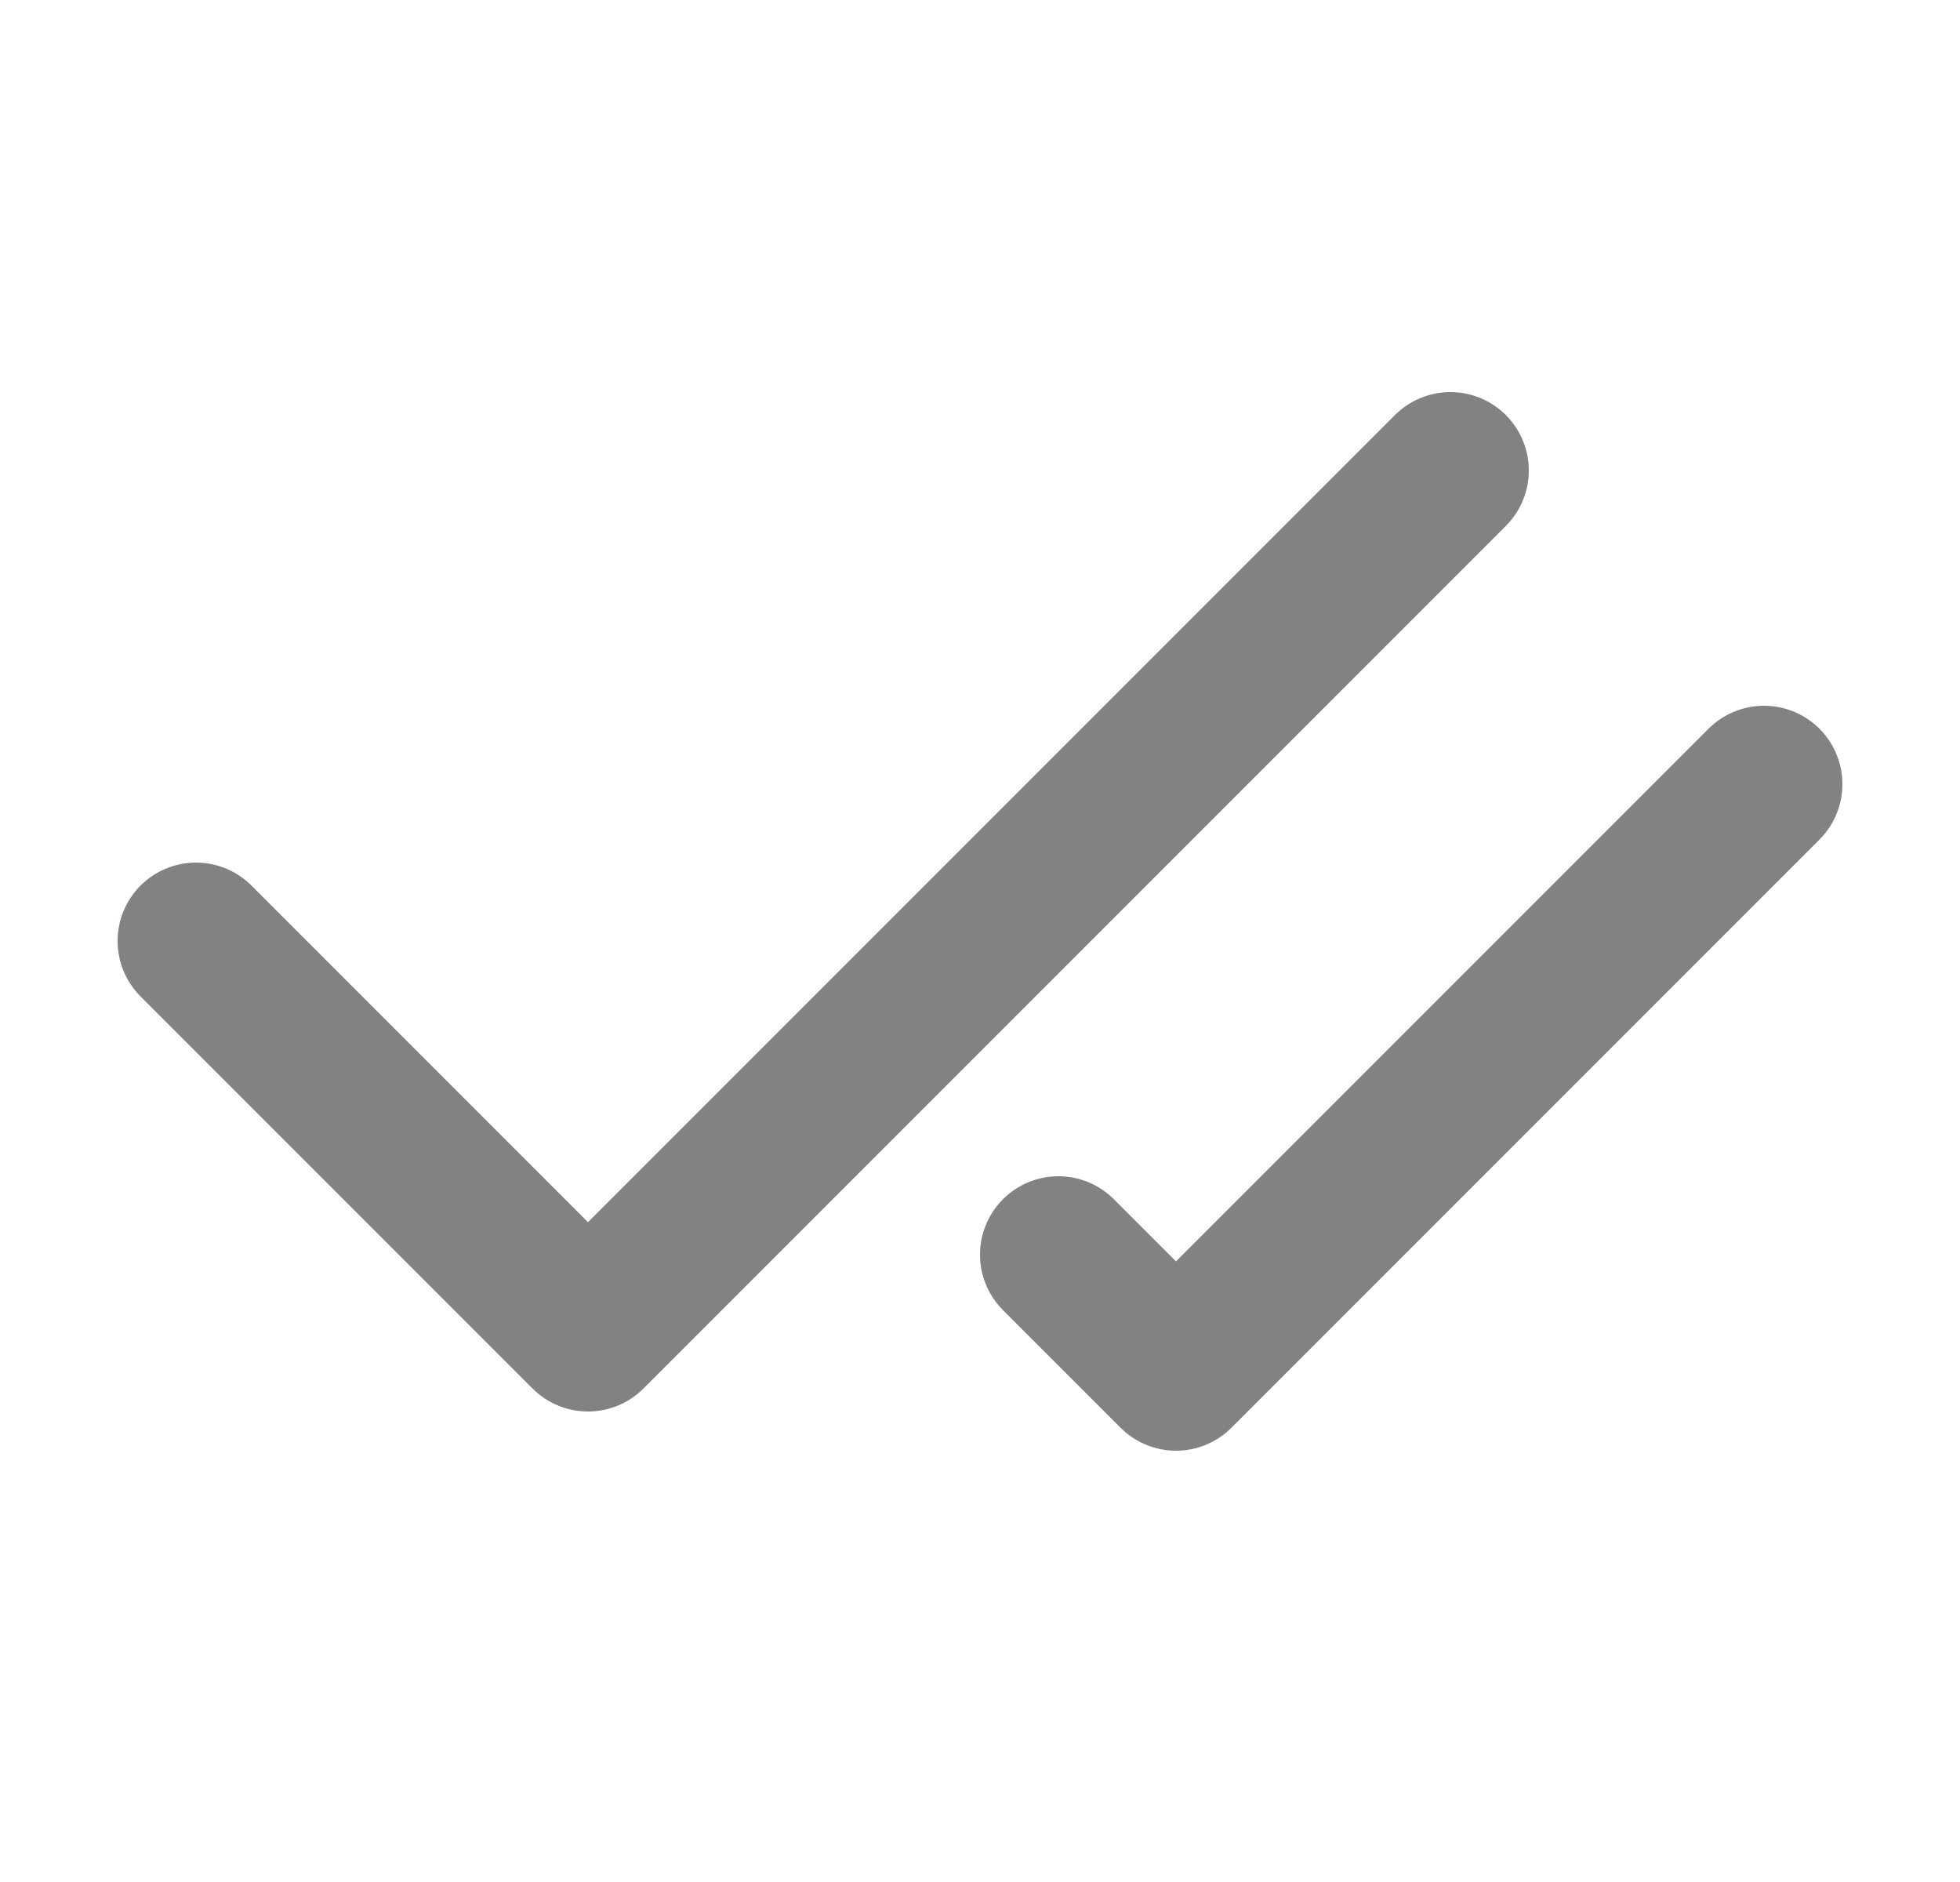 <svg xmlns="http://www.w3.org/2000/svg" width="25" height="24" fill="none"><path stroke="#838281" stroke-linecap="round" stroke-linejoin="round" stroke-width="2" d="m18.5 6-11 11-5-5M22.5 10 15 17.5 13.5 16"/></svg>
